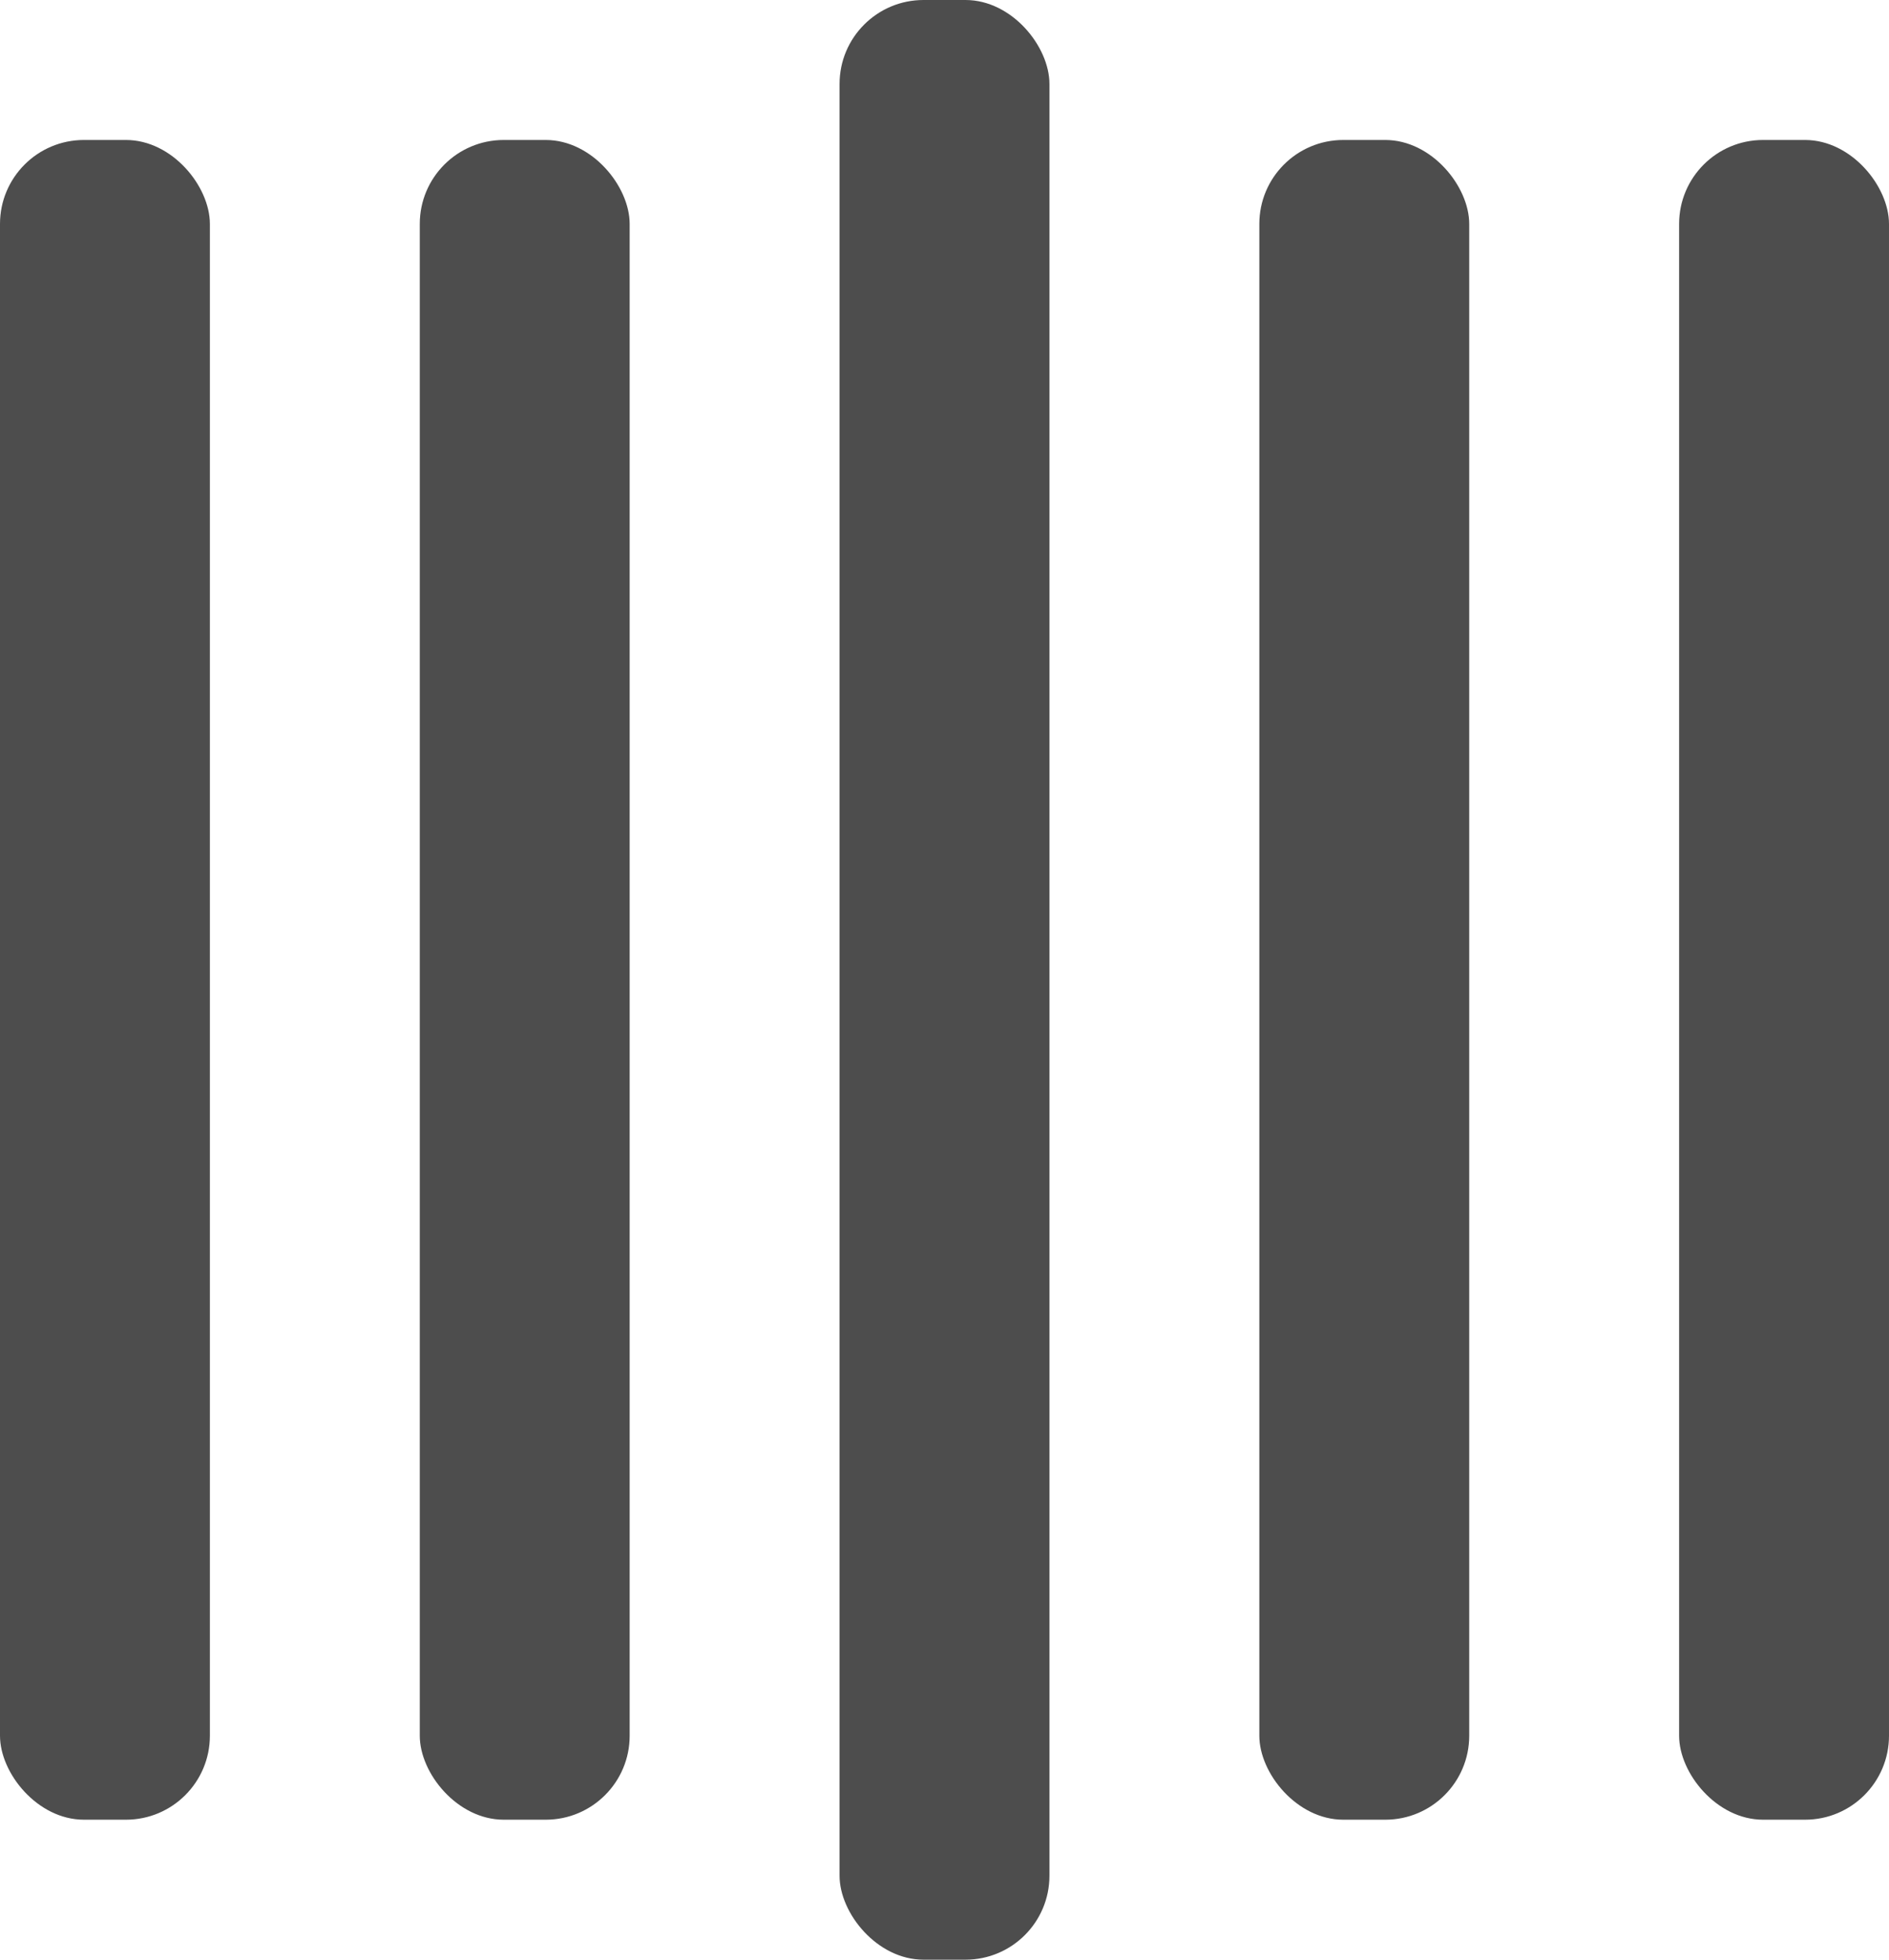 <?xml version="1.0" encoding="UTF-8" standalone="no"?>
<svg
   width="135"
   height="140"
   viewBox="0 0 135 140"
   fill="#fff"
   version="1.1"
   id="svg12"
   sodipodi:docname="bars.svg"
   inkscape:version="1.2.1 (9c6d41e410, 2022-07-14)"
   xmlns:inkscape="http://www.inkscape.org/namespaces/inkscape"
   xmlns:sodipodi="http://sodipodi.sourceforge.net/DTD/sodipodi-0.dtd"
   xmlns="http://www.w3.org/2000/svg"
   xmlns:svg="http://www.w3.org/2000/svg">
  <defs
     id="defs16" />
  <sodipodi:namedview
     id="namedview14"
     pagecolor="#ffffff"
     bordercolor="#666666"
     borderopacity="1.0"
     inkscape:showpageshadow="2"
     inkscape:pageopacity="0.0"
     inkscape:pagecheckerboard="0"
     inkscape:deskcolor="#d1d1d1"
     showgrid="false"
     inkscape:zoom="2.0304066"
     inkscape:cx="178.04316"
     inkscape:cy="76.585645"
     inkscape:window-width="1920"
     inkscape:window-height="991"
     inkscape:window-x="-9"
     inkscape:window-y="-9"
     inkscape:window-maximized="1"
     inkscape:current-layer="svg12" />
  <rect
     y="10"
     width="15"
     height="120"
     rx="6"
     id="rect2"
     style="fill:#4d4d4d">
    <animate
       attributeName="height"
       begin="0.5s"
       dur="1s"
       values="120;110;100;90;80;70;60;50;40;140;120"
       calcMode="linear"
       repeatCount="indefinite" />
    <animate
       attributeName="y"
       begin="0.5s"
       dur="1s"
       values="10;15;20;25;30;35;40;45;50;0;10"
       calcMode="linear"
       repeatCount="indefinite" />
  </rect>
  <rect
     x="30"
     y="10"
     width="15"
     height="120"
     rx="6"
     id="rect4"
     style="fill:#4d4d4d">
    <animate
       attributeName="height"
       begin="0.25s"
       dur="1s"
       values="120;110;100;90;80;70;60;50;40;140;120"
       calcMode="linear"
       repeatCount="indefinite" />
    <animate
       attributeName="y"
       begin="0.25s"
       dur="1s"
       values="10;15;20;25;30;35;40;45;50;0;10"
       calcMode="linear"
       repeatCount="indefinite" />
  </rect>
  <rect
     x="60"
     width="15"
     height="140"
     rx="6"
     id="rect6"
     style="fill:#4d4d4d">
    <animate
       attributeName="height"
       begin="0s"
       dur="1s"
       values="120;110;100;90;80;70;60;50;40;140;120"
       calcMode="linear"
       repeatCount="indefinite" />
    <animate
       attributeName="y"
       begin="0s"
       dur="1s"
       values="10;15;20;25;30;35;40;45;50;0;10"
       calcMode="linear"
       repeatCount="indefinite" />
  </rect>
  <rect
     x="90"
     y="10"
     width="15"
     height="120"
     rx="6"
     id="rect8"
     style="fill:#4d4d4d">
    <animate
       attributeName="height"
       begin="0.25s"
       dur="1s"
       values="120;110;100;90;80;70;60;50;40;140;120"
       calcMode="linear"
       repeatCount="indefinite" />
    <animate
       attributeName="y"
       begin="0.25s"
       dur="1s"
       values="10;15;20;25;30;35;40;45;50;0;10"
       calcMode="linear"
       repeatCount="indefinite" />
  </rect>
  <rect
     x="120"
     y="10"
     width="15"
     height="120"
     rx="6"
     id="rect10"
     style="fill:#4d4d4d">
    <animate
       attributeName="height"
       begin="0.5s"
       dur="1s"
       values="120;110;100;90;80;70;60;50;40;140;120"
       calcMode="linear"
       repeatCount="indefinite" />
    <animate
       attributeName="y"
       begin="0.5s"
       dur="1s"
       values="10;15;20;25;30;35;40;45;50;0;10"
       calcMode="linear"
       repeatCount="indefinite" />
  </rect>
</svg>

